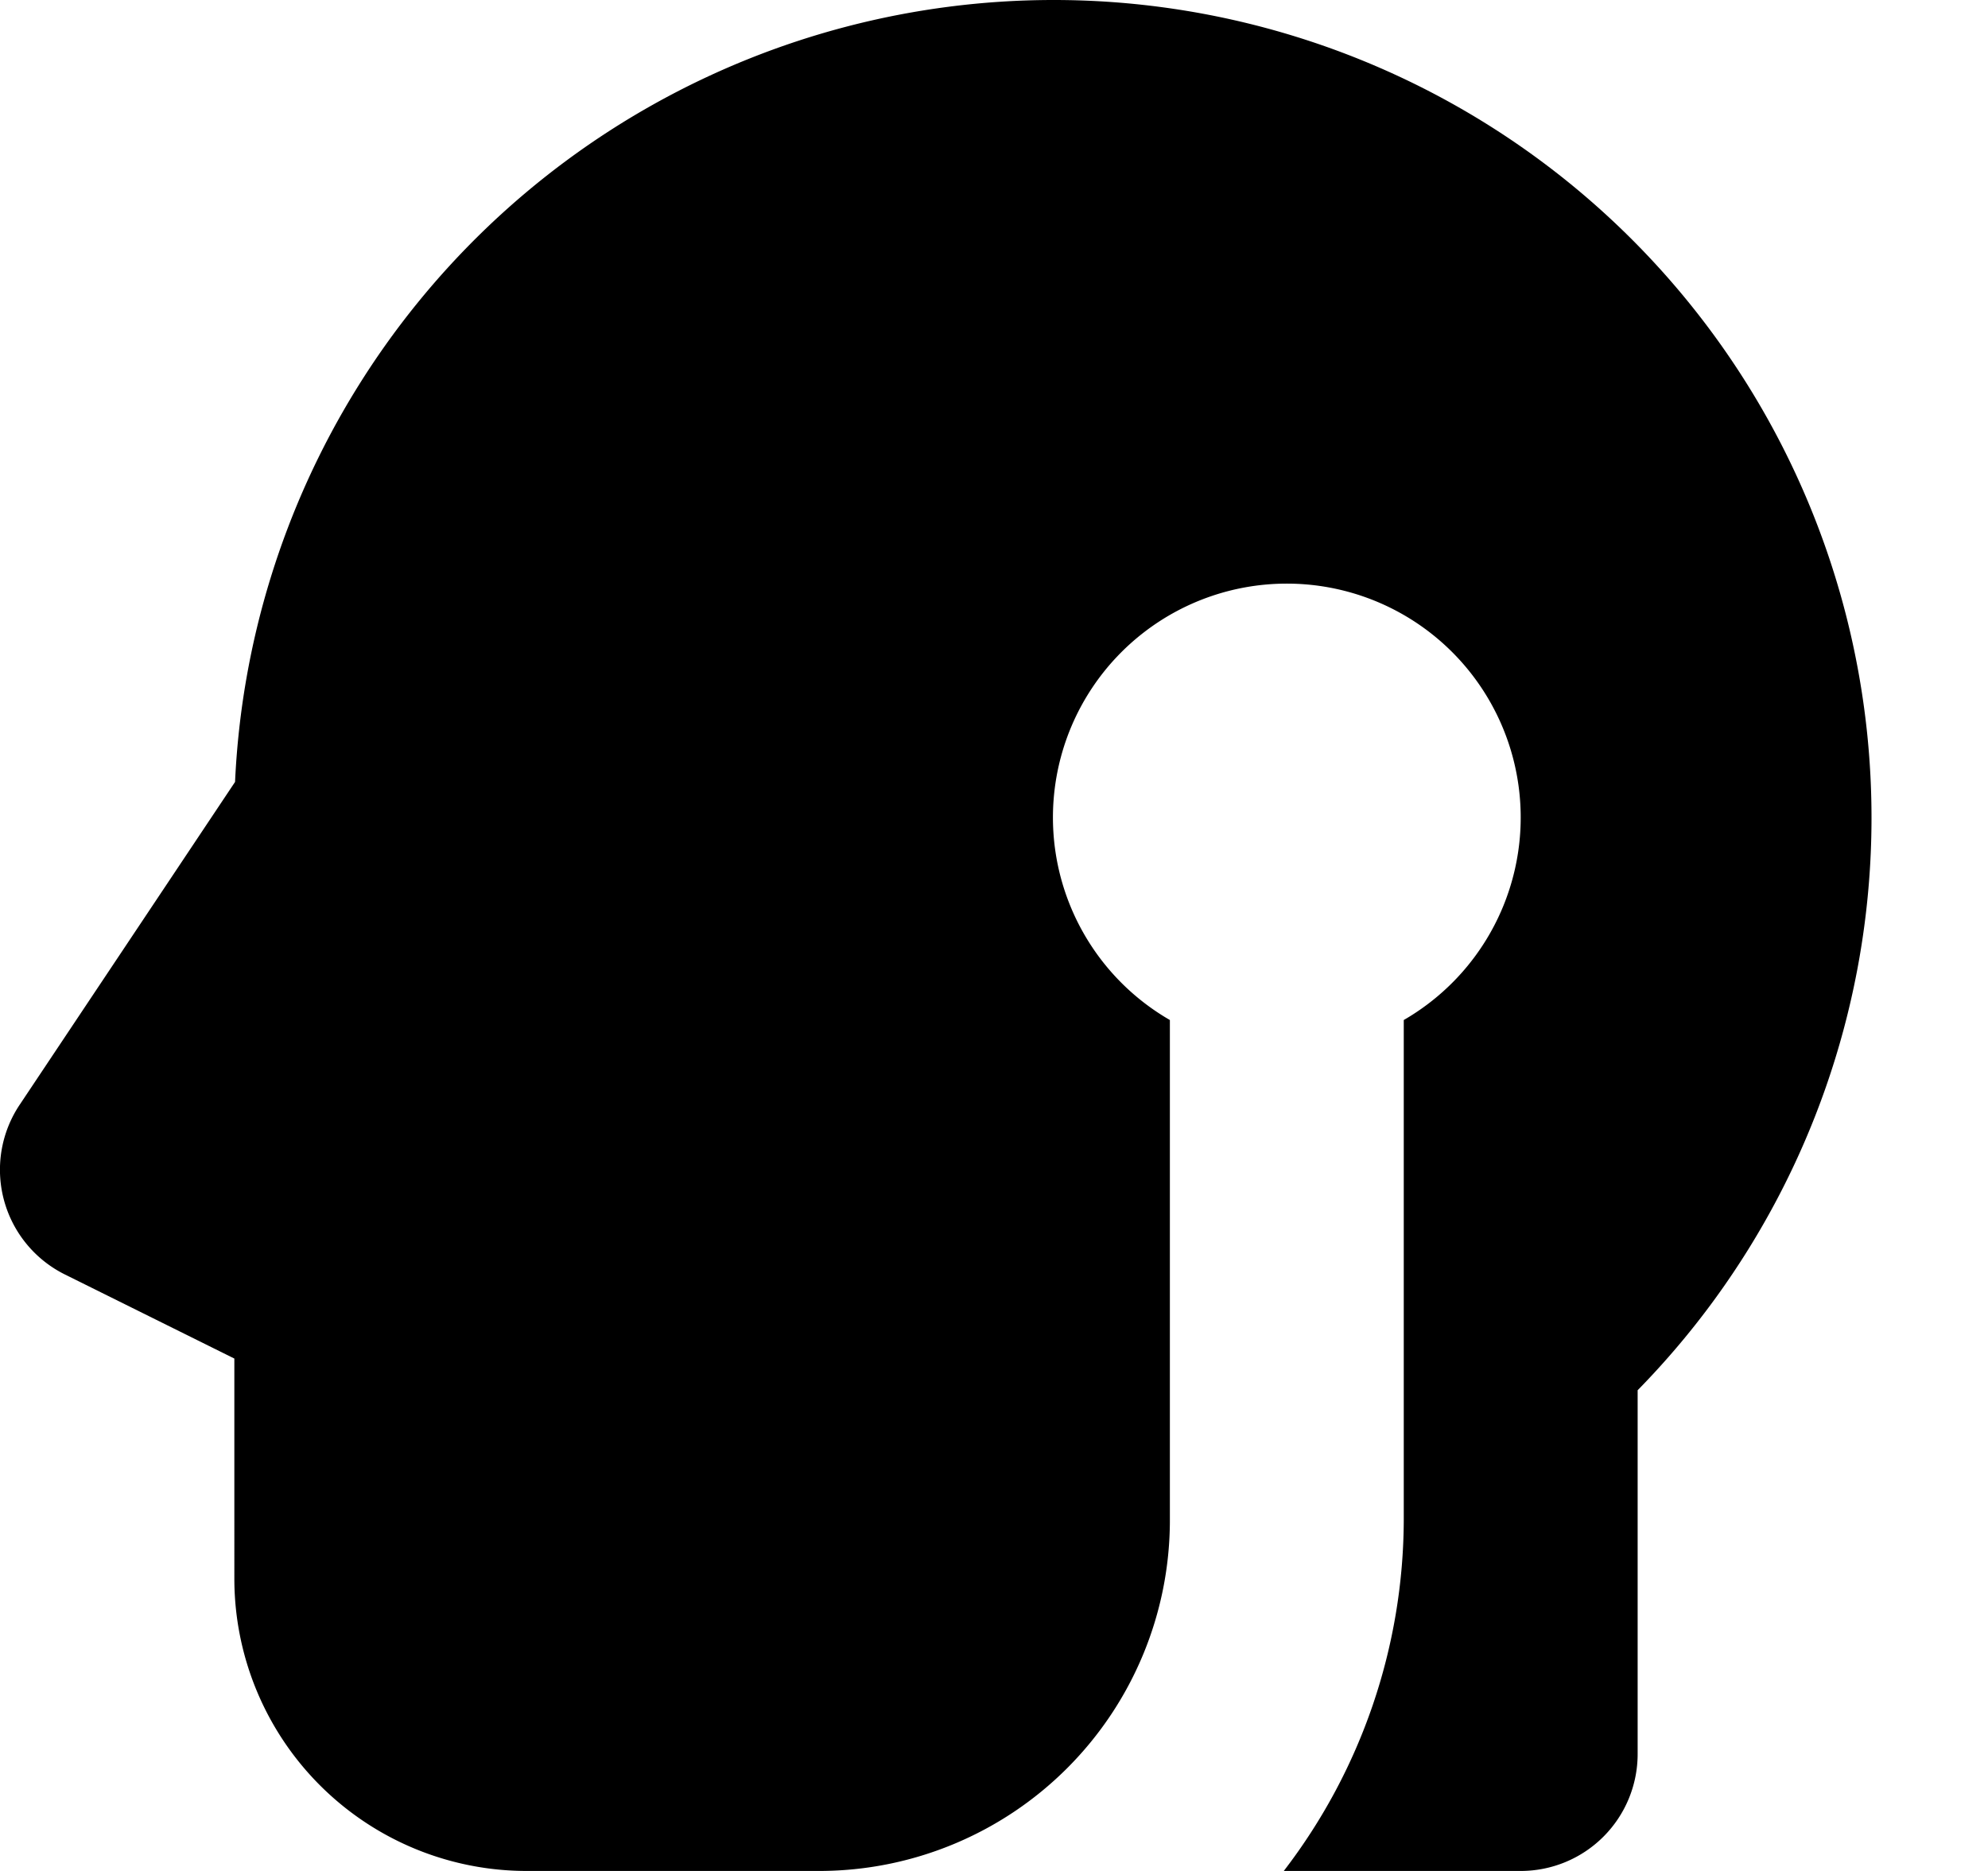 <svg width="17" height="16" viewBox="0 0 17 16" xmlns="http://www.w3.org/2000/svg" class="icon icon-knowledge-full" aria-hidden="true" focusable="false" fill="currentColor"><path fill-rule="evenodd" clip-rule="evenodd" d="M9.003 0A7.008 7.008 0 0 0 2.01 6.687L.17 9.445A1 1 0 0 0 .557 10.9l1.447.718V13.5a2.5 2.5 0 0 0 2.5 2.5h2.5a3 3 0 0 0 3-3V8.723a2 2 0 1 1 2 0V13a4.948 4.948 0 0 1-1.026 3h2.026a1 1 0 0 0 1-1v-3.111A6.993 6.993 0 0 0 9.003 0Z"/></svg>